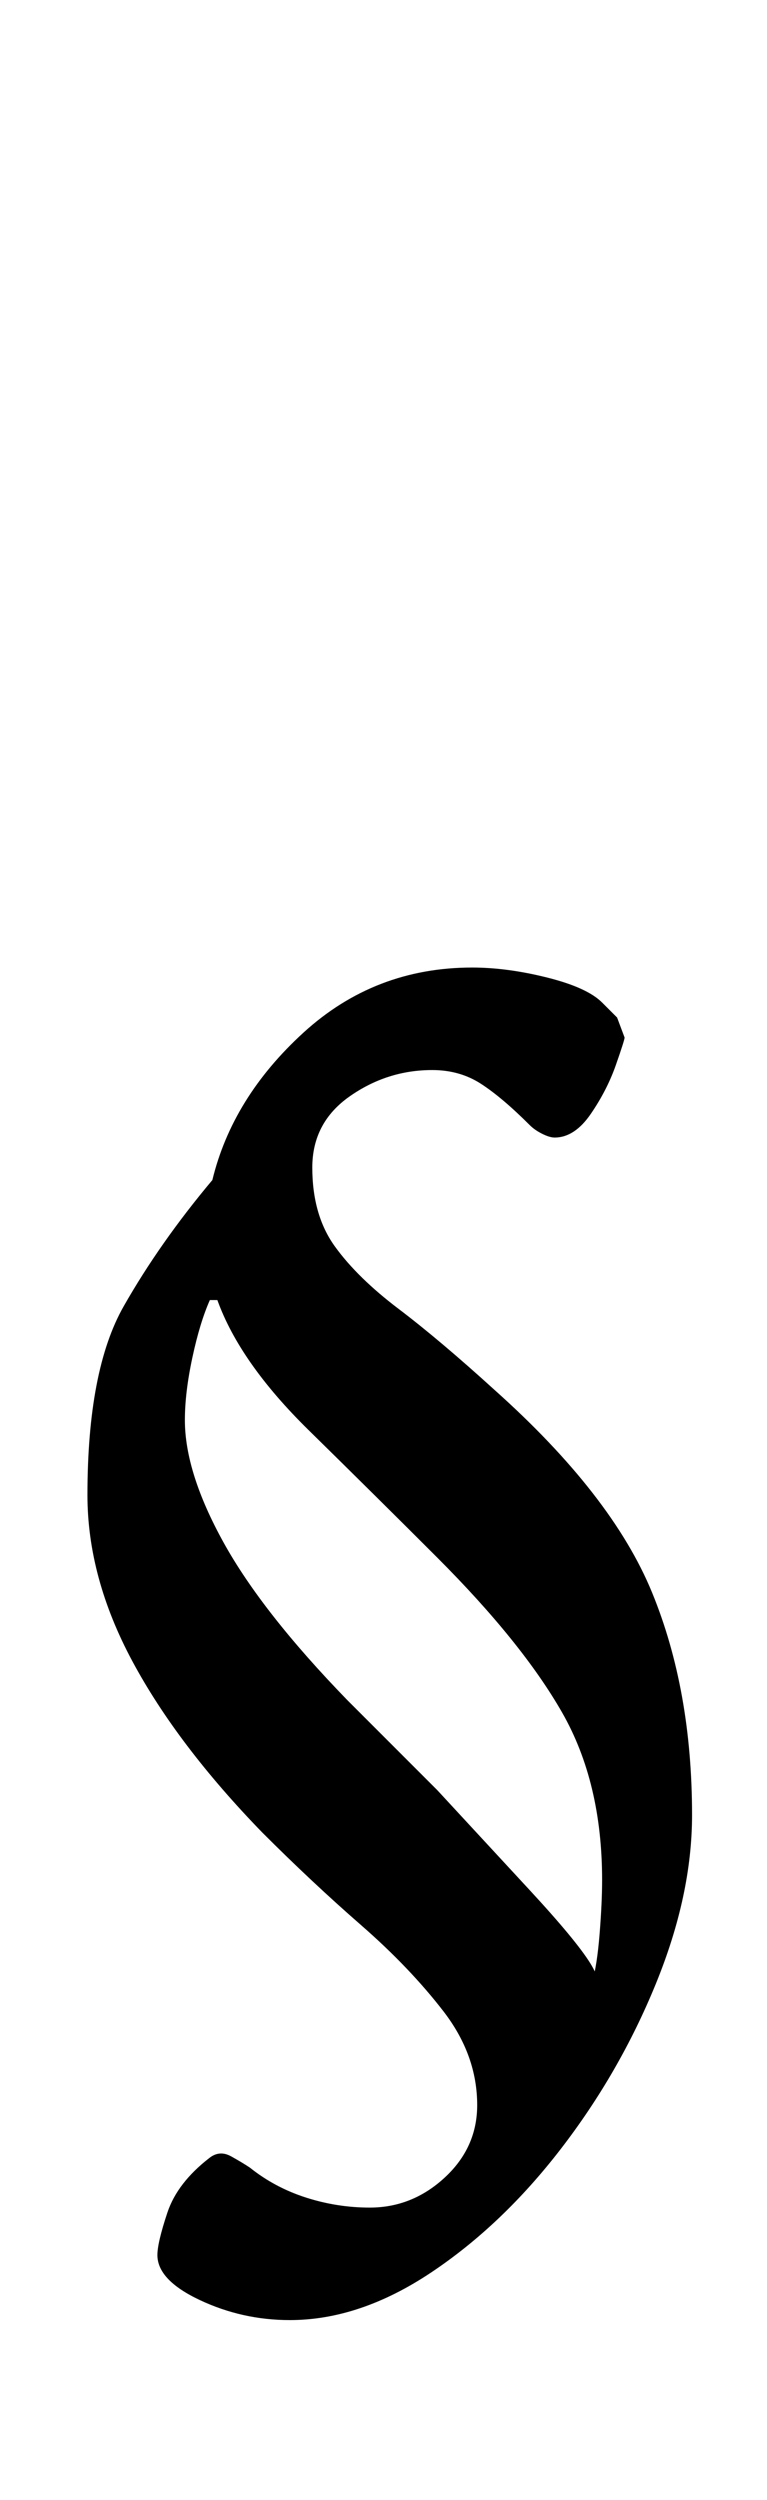 <?xml version="1.0" standalone="no"?>
<!DOCTYPE svg PUBLIC "-//W3C//DTD SVG 1.1//EN" "http://www.w3.org/Graphics/SVG/1.1/DTD/svg11.dtd" >
<svg xmlns="http://www.w3.org/2000/svg" xmlns:xlink="http://www.w3.org/1999/xlink" version="1.1" viewBox="-10 0 307 1000">
  <g transform="matrix(1 0 0 -1 0 800)">
   <path fill="currentColor"
d="M106 -128q-19 0 -36 8t-17 18q0 5 4 17t17 22q4 3 8.5 0.5t7.5 -4.5q10 -8 22.5 -12t25.5 -4q17 0 30 12t13 29q0 20 -13.5 37.5t-33 34.5t-39.5 37q-34 35 -52 68.5t-18 66.5q0 50 14.5 75.5t35.5 50.5q8 33 36.5 59t67.5 26q14 0 30 -4t22 -10l6 -6t3 -8q0 -1 -3.5 -11
t-10 -19.5t-14.5 -9.5q-2 0 -5 1.5t-5 3.5q-11 11 -19.5 16.5t-19.5 5.5q-18 0 -33 -10.5t-15 -28.5q0 -19 9 -31.5t25.5 -25t38.5 -32.5q47 -42 63 -81t16 -89q0 -32 -14.5 -67.5t-38 -66t-52 -49.5t-56.5 -19zM225 7h2q2 7 3 19.5t1 21.5q0 39 -16 67t-50 62
q-24 24 -51.5 51t-36.5 52h-3q-4 -9 -7 -23t-3 -25q0 -21 15.5 -49t49.5 -63l36 -36t37 -40t23 -37z" />
  </g>

</svg>
